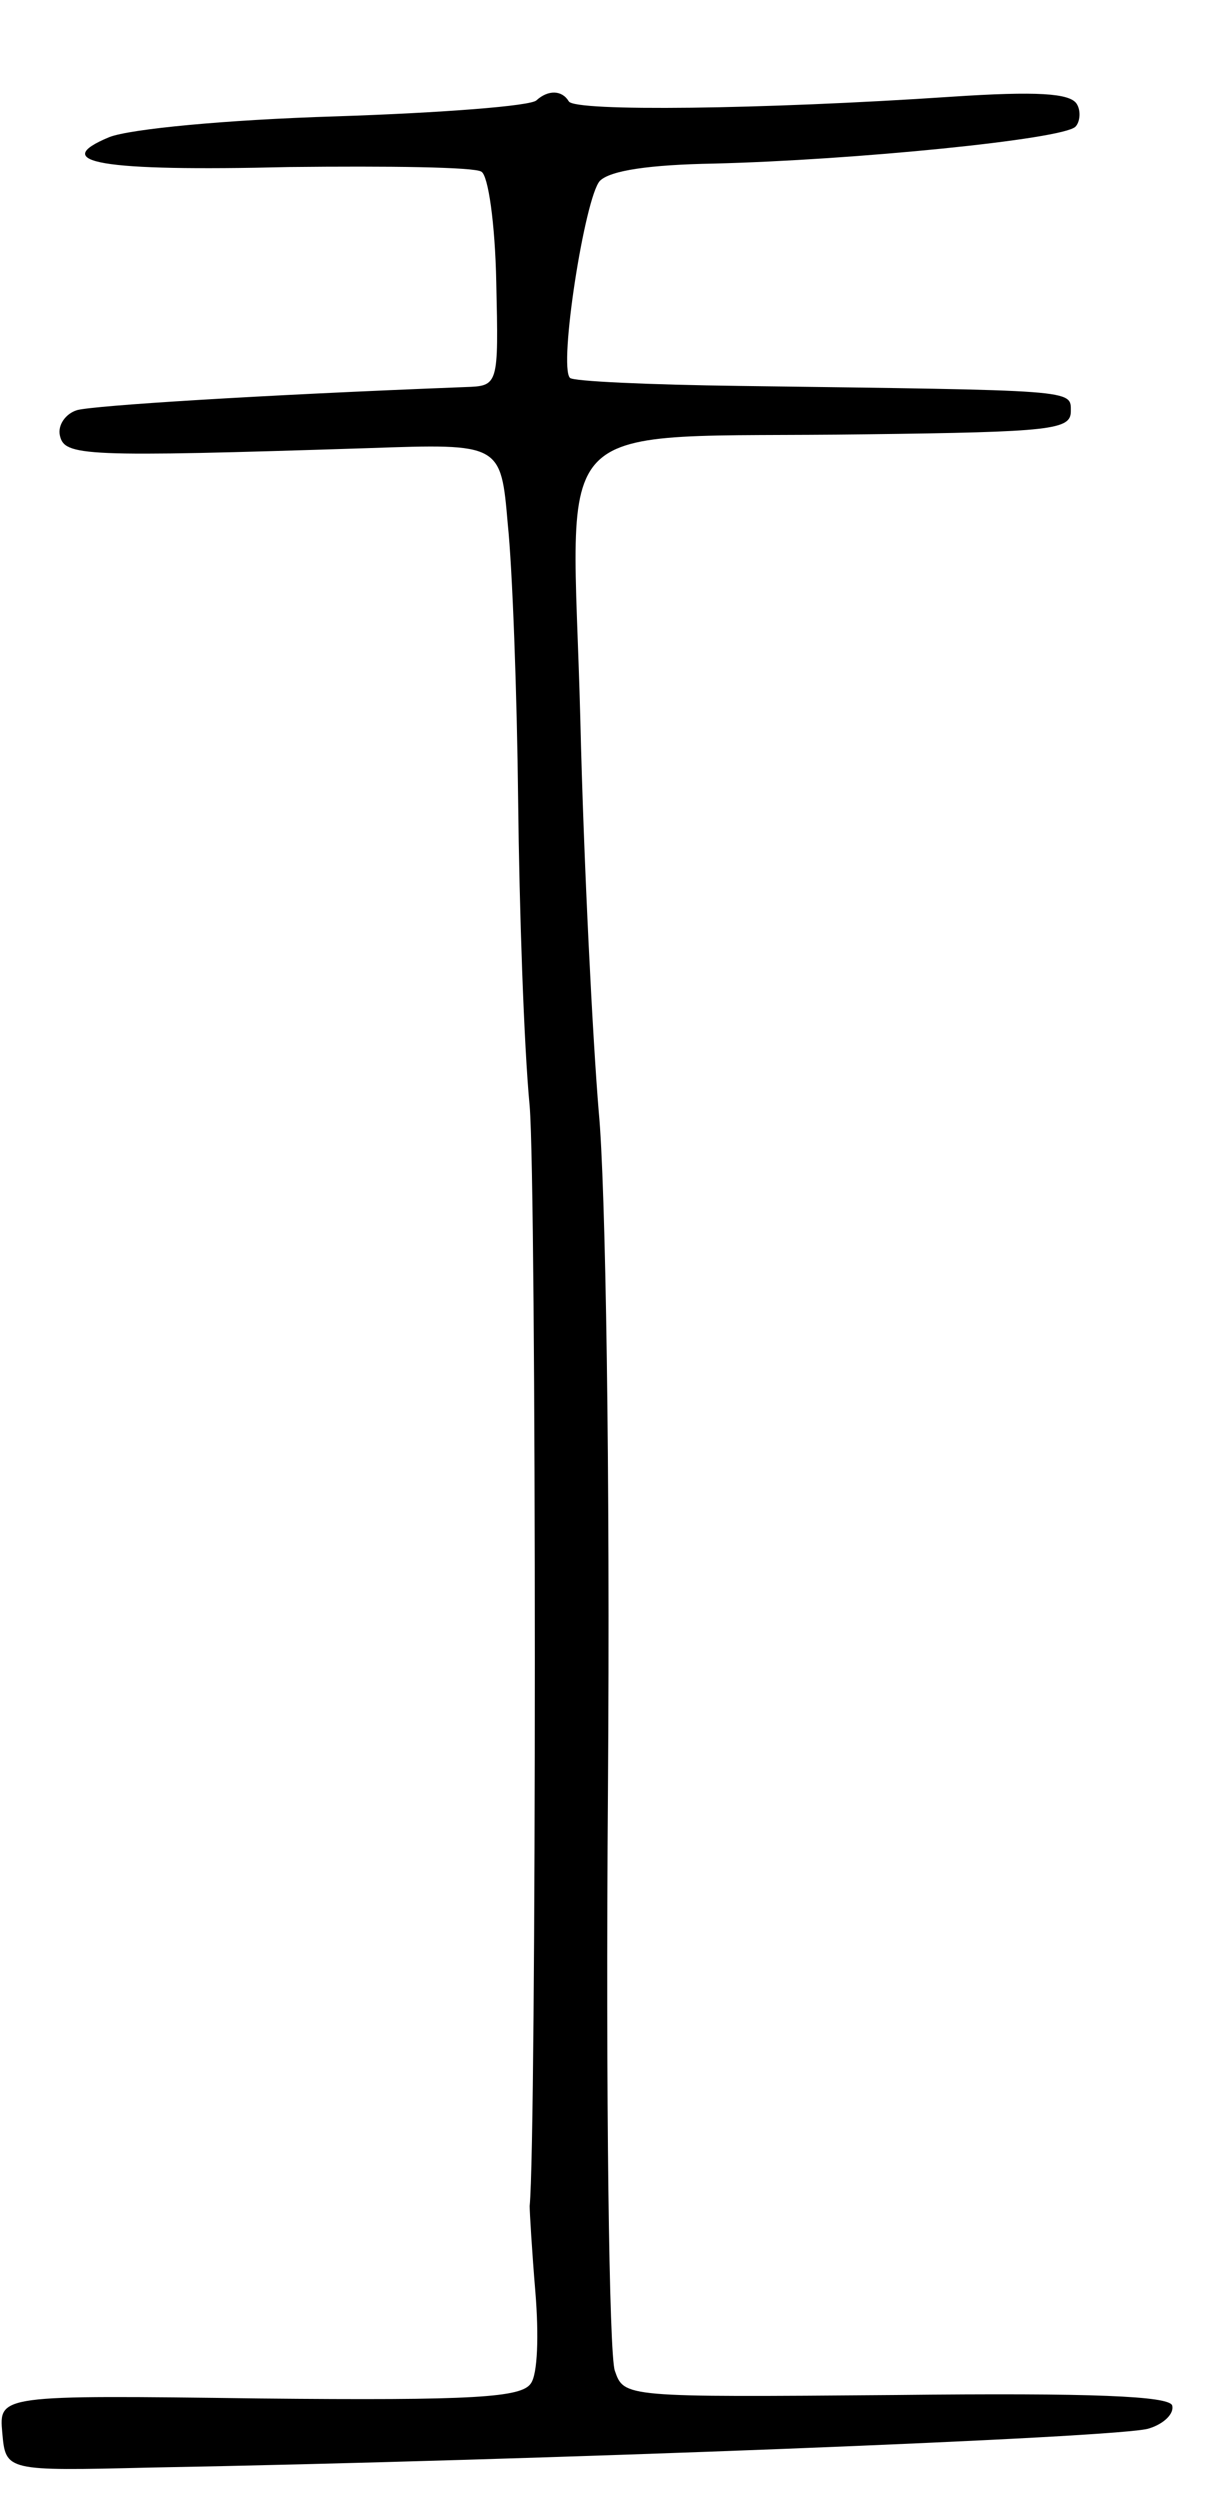 <svg version="1.0" xmlns="http://www.w3.org/2000/svg"
 width="105pt" height="217pt" viewBox="0 0 105 217"
 preserveAspectRatio="xMidYMid meet">
<g transform="translate(0,217) scale(0.1,-0.1)"
fill="#000000" stroke="none">
<path d="M466 2083 c-4 -5 -83 -11 -174 -14 -97 -3 -179 -11 -197 -18 -53 -22
-8 -30 156 -26 86 1 161 0 167 -4 6 -3 12 -45 13 -96 2 -90 2 -90 -27 -91
-181 -7 -322 -16 -337 -20 -10 -3 -17 -13 -15 -22 4 -18 19 -19 268 -11 115 4
115 4 121 -66 4 -38 8 -146 9 -240 1 -93 5 -213 10 -265 6 -71 6 -894 0 -955
0 -5 2 -39 5 -75 3 -37 2 -71 -4 -79 -8 -12 -48 -15 -236 -13 -226 3 -226 3
-223 -30 3 -33 3 -33 128 -30 332 6 848 26 868 34 13 4 22 13 20 20 -3 8 -68
11 -240 9 -236 -2 -236 -2 -244 21 -5 13 -8 239 -6 504 2 276 -2 527 -8 589
-5 60 -13 213 -16 341 -7 271 -35 243 248 247 162 2 178 4 178 20 0 19 6 18
-288 22 -78 1 -145 4 -147 7 -10 10 13 157 26 171 9 9 43 14 99 15 121 3 303
21 314 32 4 4 5 14 1 20 -6 9 -34 11 -109 6 -164 -11 -327 -13 -332 -4 -6 10
-18 10 -28 1z"/>
</g>
</svg>
